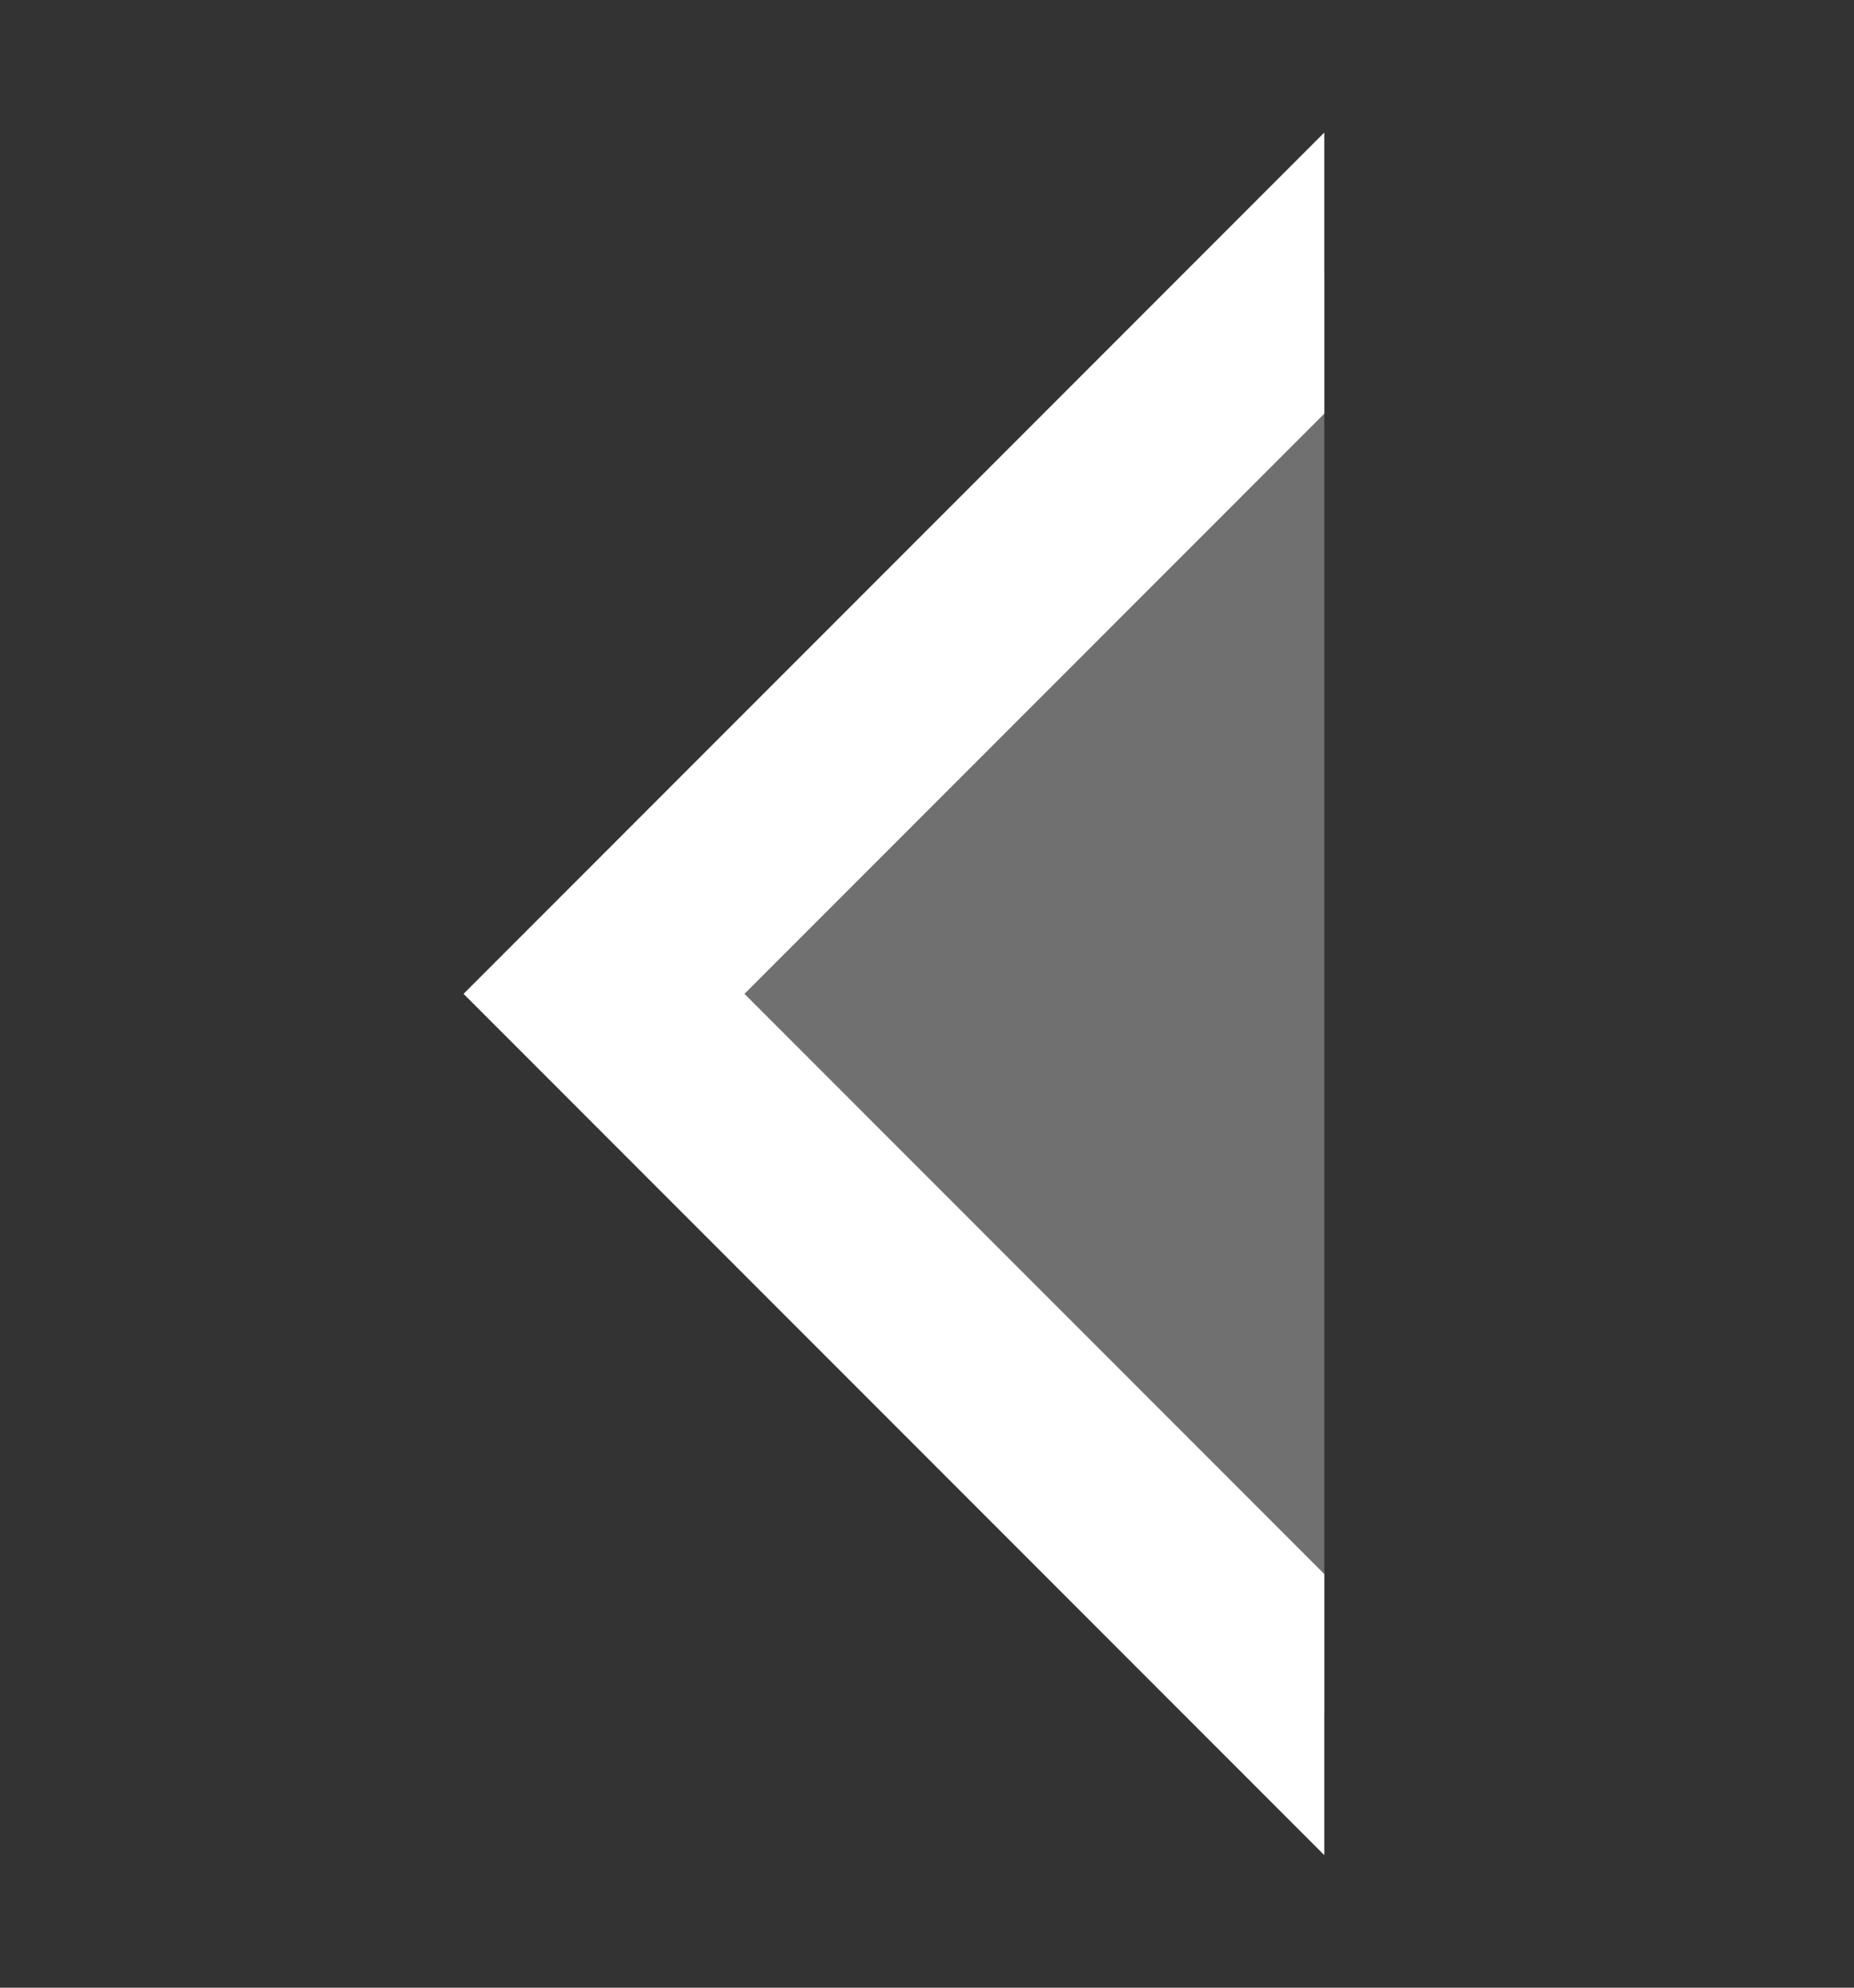 <svg width="14" height="15" viewBox="0 0 14 15" fill="none" xmlns="http://www.w3.org/2000/svg">
<rect x="0" y="0" width="14" height="15" fill="#333333" stroke="none"/>
<g clip-path="url(#clip0_2775_34447)">
<path d="M4.561 7.5L10.5 1.561L16.439 7.5L10.5 13.439L4.561 7.5ZM16.616 7.323L16.616 7.324L16.616 7.323ZM10.677 13.616L10.677 13.616L10.677 13.616Z" fill="white" fill-opacity="0.3" stroke="white" stroke-width="1.5"/>
</g>
<defs>
<clipPath id="clip0_2775_34447">
<rect width="7" height="14" fill="white" transform="translate(3 0.5)"/>
</clipPath>
</defs>
</svg>
